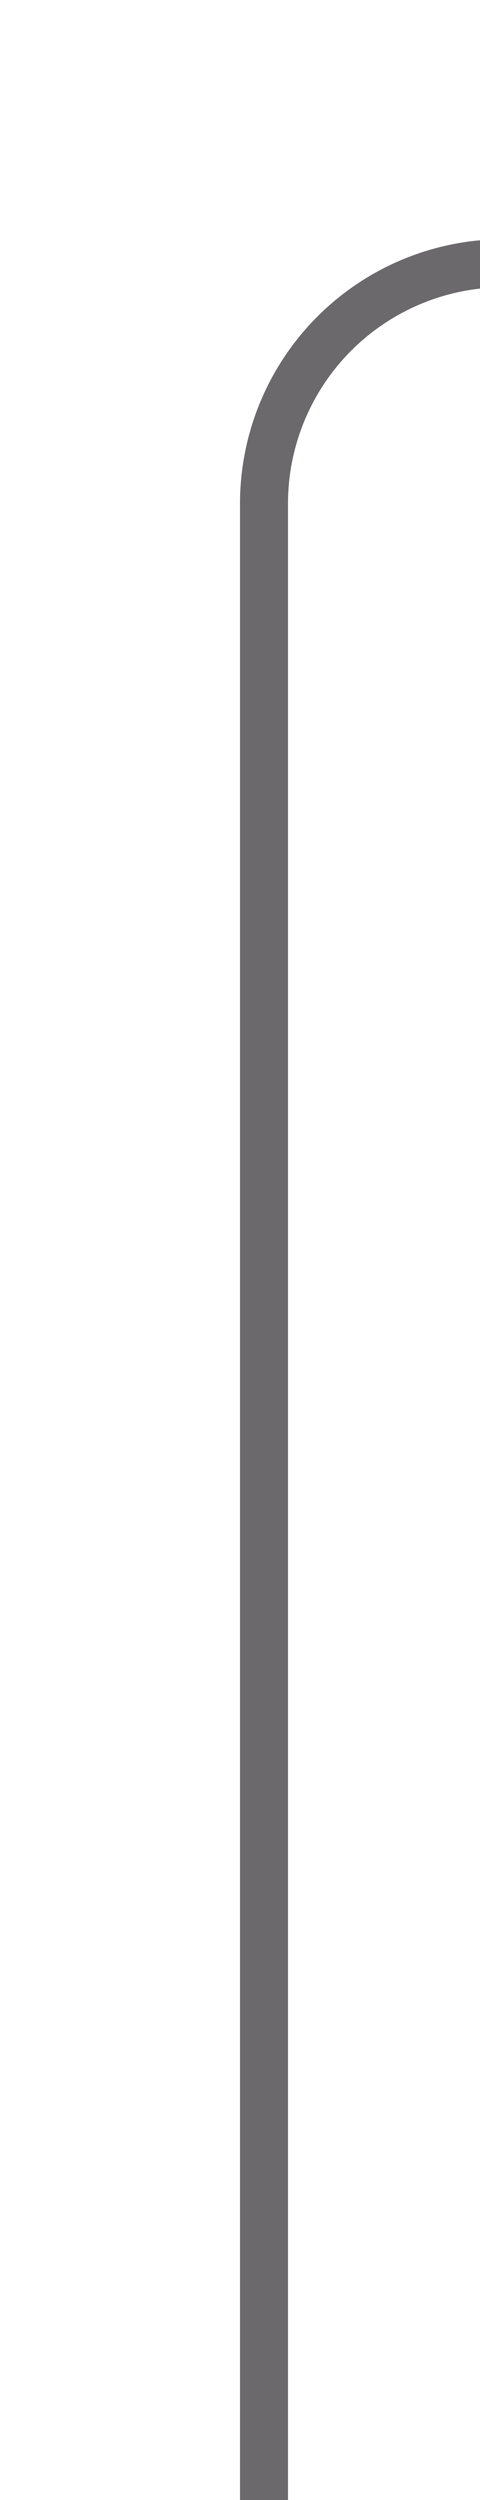 ﻿<?xml version="1.0" encoding="utf-8"?>
<svg version="1.1" xmlns:xlink="http://www.w3.org/1999/xlink" width="10px" height="52px" preserveAspectRatio="xMidYMin meet" viewBox="146 182  8 52" xmlns="http://www.w3.org/2000/svg">
  <path d="M 222.5 138  L 222.5 182  A 5 5 0 0 1 217.5 187.5 L 155 187.5  A 5 5 0 0 0 150.5 192.5 L 150.5 234  " stroke-width="1" stroke="#6b696b" fill="none" />
</svg>